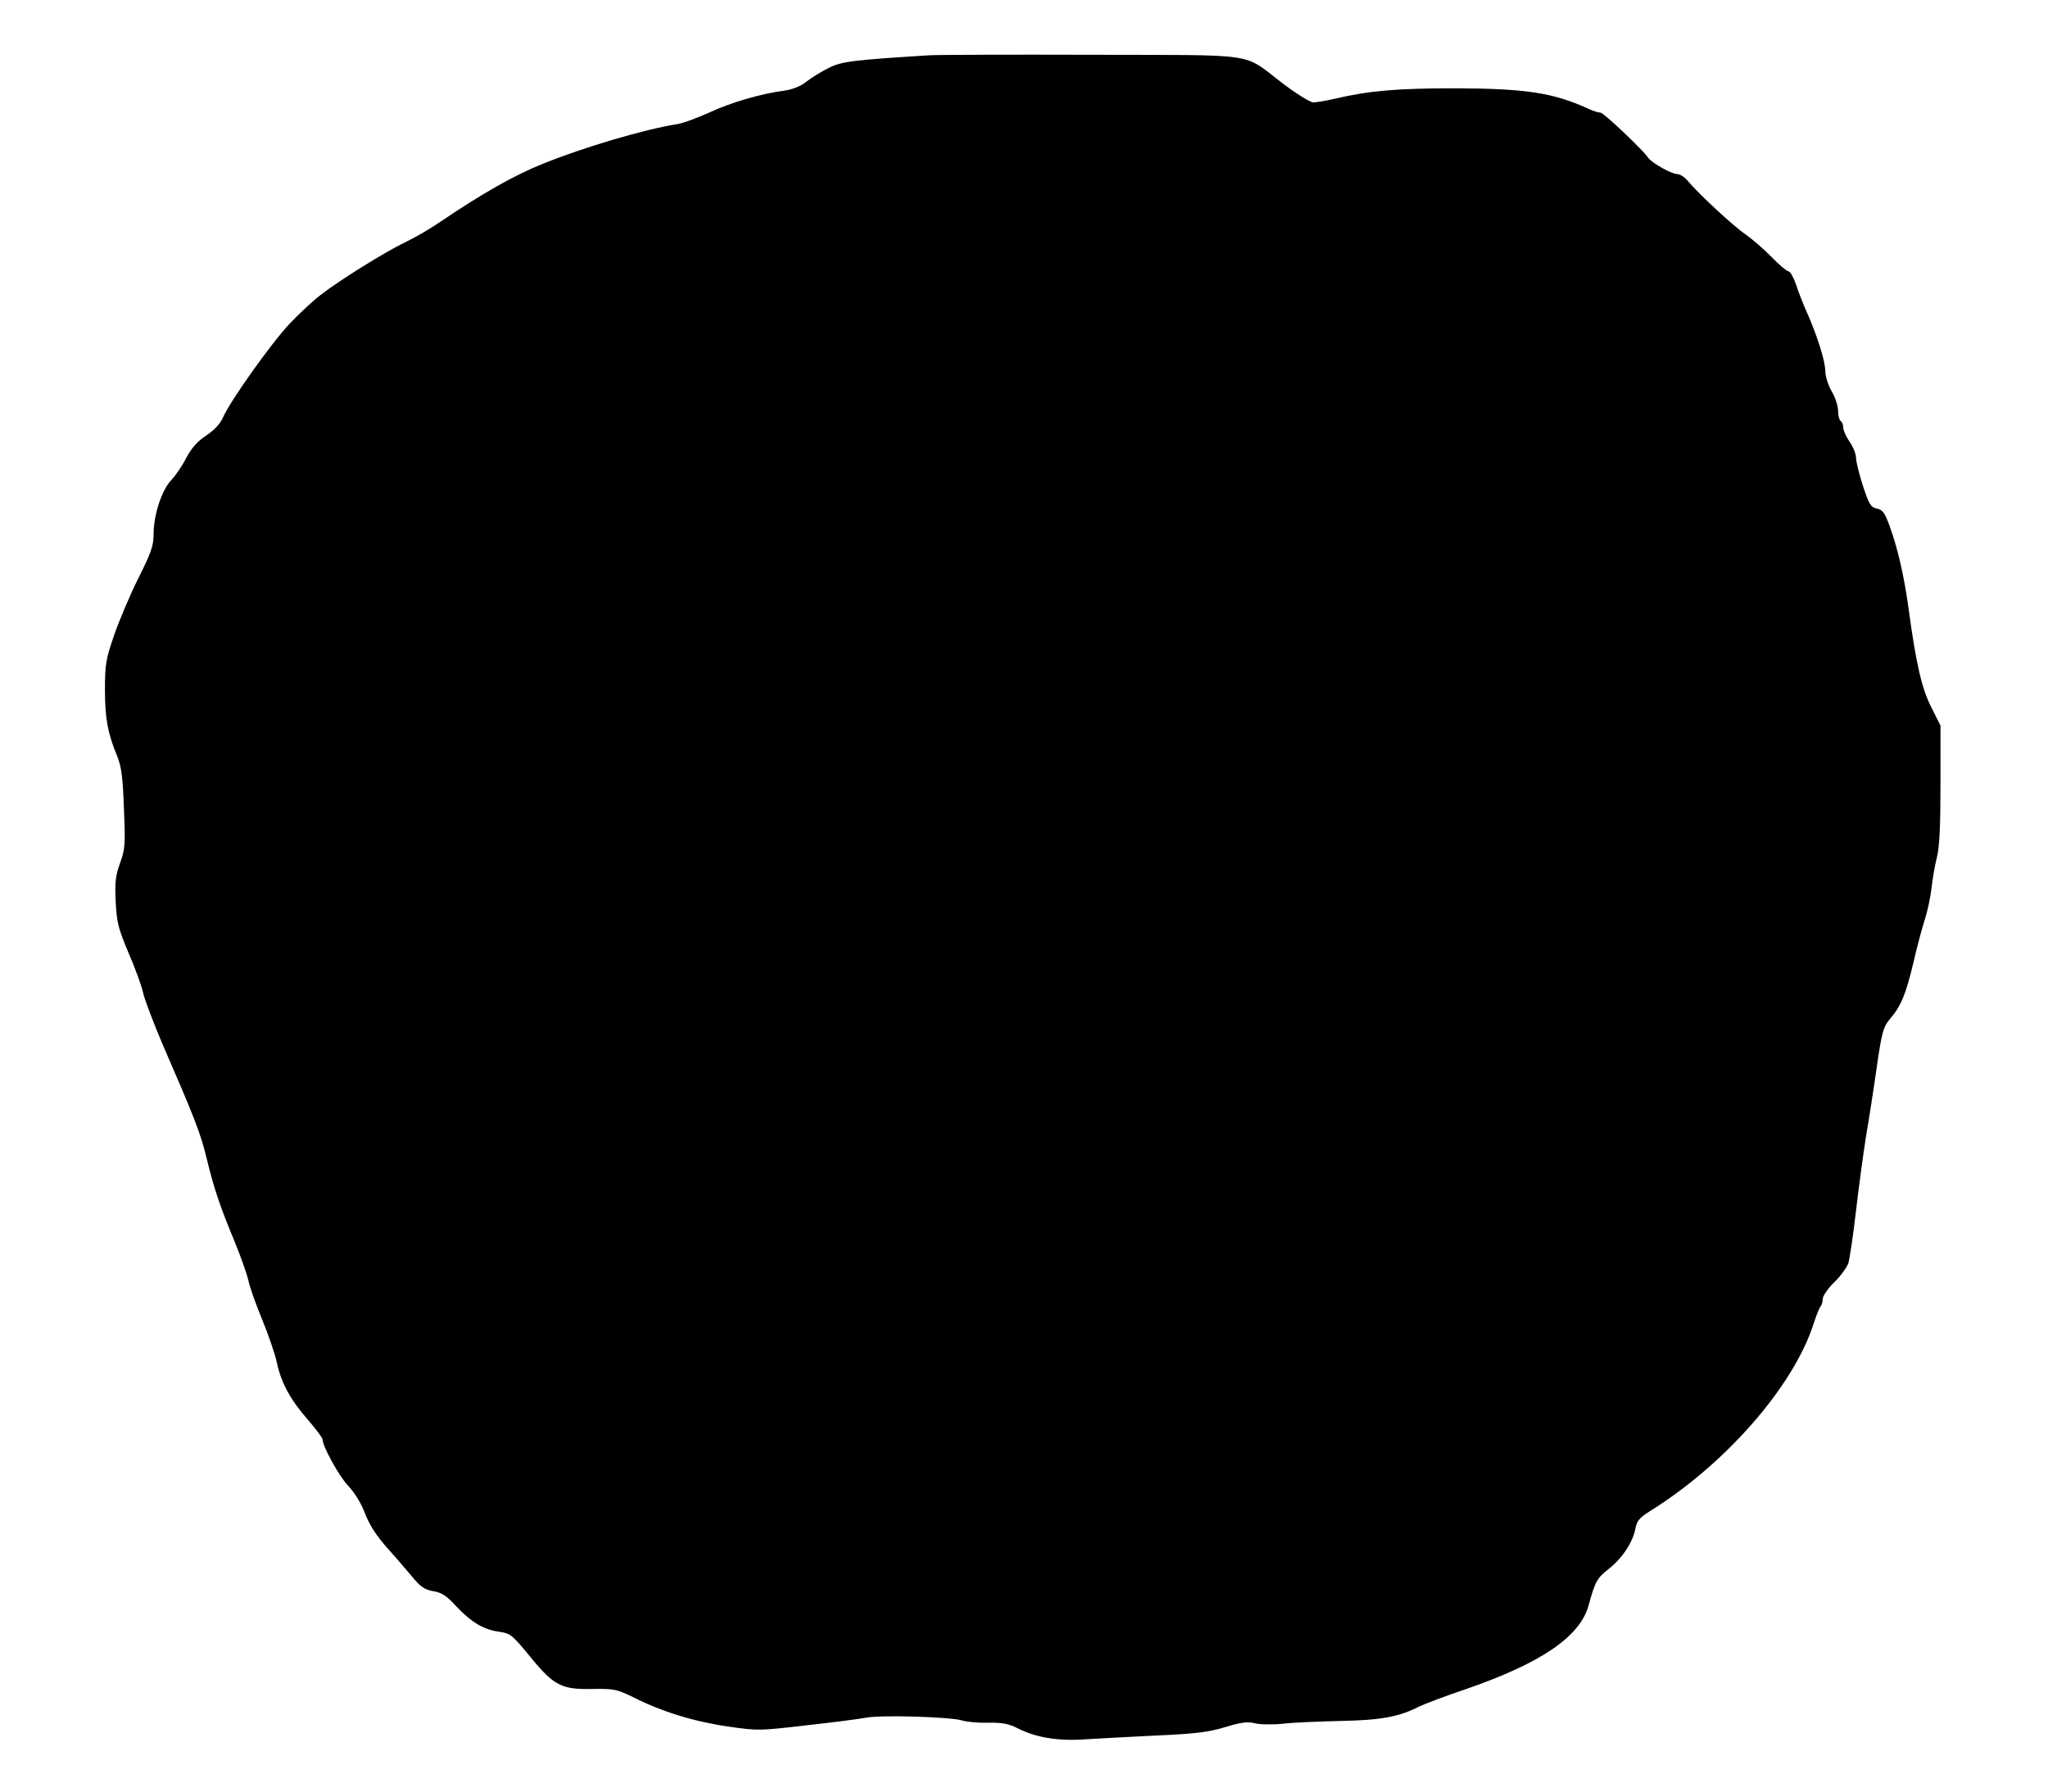 <?xml version="1.0" standalone="no"?>
<!DOCTYPE svg PUBLIC "-//W3C//DTD SVG 20010904//EN"
 "http://www.w3.org/TR/2001/REC-SVG-20010904/DTD/svg10.dtd">
<svg version="1.0" xmlns="http://www.w3.org/2000/svg"
 width="800pt" height="700pt" viewBox="0 0 800 700"
 preserveAspectRatio="xMidYMid meet">

<g transform="translate(0,700) scale(0.1,-0.1)"
fill="#000000" stroke="none">
<path d="M3630 6784 c-303 -19 -343 -24 -394 -50 -28 -14 -67 -38 -86 -53 -22
-18 -53 -30 -85 -35 -93 -12 -209 -46 -295 -86 -47 -21 -103 -42 -125 -45
-127 -20 -364 -90 -522 -154 -111 -44 -237 -115 -408 -231 -38 -26 -99 -61
-135 -78 -77 -37 -254 -147 -327 -204 -29 -22 -83 -72 -120 -111 -73 -77 -232
-301 -261 -366 -11 -26 -34 -51 -67 -73 -35 -23 -57 -49 -78 -88 -15 -30 -42
-69 -58 -86 -37 -38 -69 -136 -69 -210 0 -46 -9 -72 -59 -172 -32 -64 -75
-165 -95 -223 -33 -96 -36 -115 -36 -215 0 -111 11 -170 48 -259 16 -40 22
-81 26 -204 6 -140 5 -158 -15 -213 -18 -50 -21 -77 -17 -152 4 -81 10 -103
50 -199 26 -59 52 -131 58 -160 7 -28 41 -117 75 -197 125 -288 148 -346 172
-445 29 -119 51 -185 109 -325 24 -58 48 -126 54 -152 5 -25 30 -96 55 -156
25 -61 50 -135 56 -164 17 -80 52 -145 119 -222 33 -38 60 -74 60 -80 0 -27
65 -145 100 -181 21 -22 48 -64 60 -94 24 -62 46 -97 104 -162 23 -25 60 -69
84 -97 35 -43 51 -53 84 -59 33 -5 52 -17 92 -61 58 -61 106 -90 169 -98 41
-6 49 -13 118 -97 93 -114 123 -129 247 -126 82 1 92 -1 159 -34 109 -55 236
-94 368 -113 117 -17 125 -16 305 5 102 11 208 25 235 30 60 11 327 3 373 -11
19 -6 65 -10 103 -9 55 1 80 -4 117 -23 70 -35 155 -49 258 -42 49 3 175 10
279 15 156 7 205 13 271 33 62 19 88 22 115 15 19 -5 68 -6 109 -2 41 5 143 9
227 11 157 3 228 16 306 56 21 10 104 42 185 69 292 101 443 204 477 325 26
95 33 108 79 144 53 42 93 102 104 156 6 32 16 44 56 69 296 184 563 489 641
735 10 30 21 59 26 65 5 5 9 18 9 30 0 11 20 41 45 65 25 24 49 58 55 74 5 17
19 109 30 205 11 96 29 226 39 290 11 64 30 186 42 271 20 139 26 158 51 188
44 51 63 98 92 220 14 62 35 139 45 170 10 31 22 86 26 122 4 36 13 90 21 120
10 39 14 120 14 285 l0 230 -35 70 c-38 74 -60 168 -90 390 -18 130 -43 237
-76 326 -17 46 -26 58 -48 62 -23 5 -30 16 -54 89 -15 46 -27 96 -27 110 0 14
-11 42 -25 62 -14 20 -25 45 -25 56 0 10 -4 22 -10 25 -5 3 -10 21 -10 40 0
18 -11 53 -25 76 -14 24 -25 60 -25 80 0 38 -32 139 -72 229 -14 31 -33 79
-42 108 -10 28 -23 52 -30 52 -6 0 -36 25 -66 56 -30 31 -76 70 -101 88 -48
32 -186 161 -226 209 -12 15 -31 27 -42 27 -22 0 -101 45 -113 64 -19 29 -174
176 -186 176 -8 0 -28 6 -45 14 -139 64 -247 80 -522 81 -226 0 -336 -9 -472
-41 -34 -8 -72 -14 -83 -14 -12 0 -65 33 -118 73 -163 124 -81 111 -747 113
-319 1 -605 0 -635 -2z"/>
</g>
</svg>
